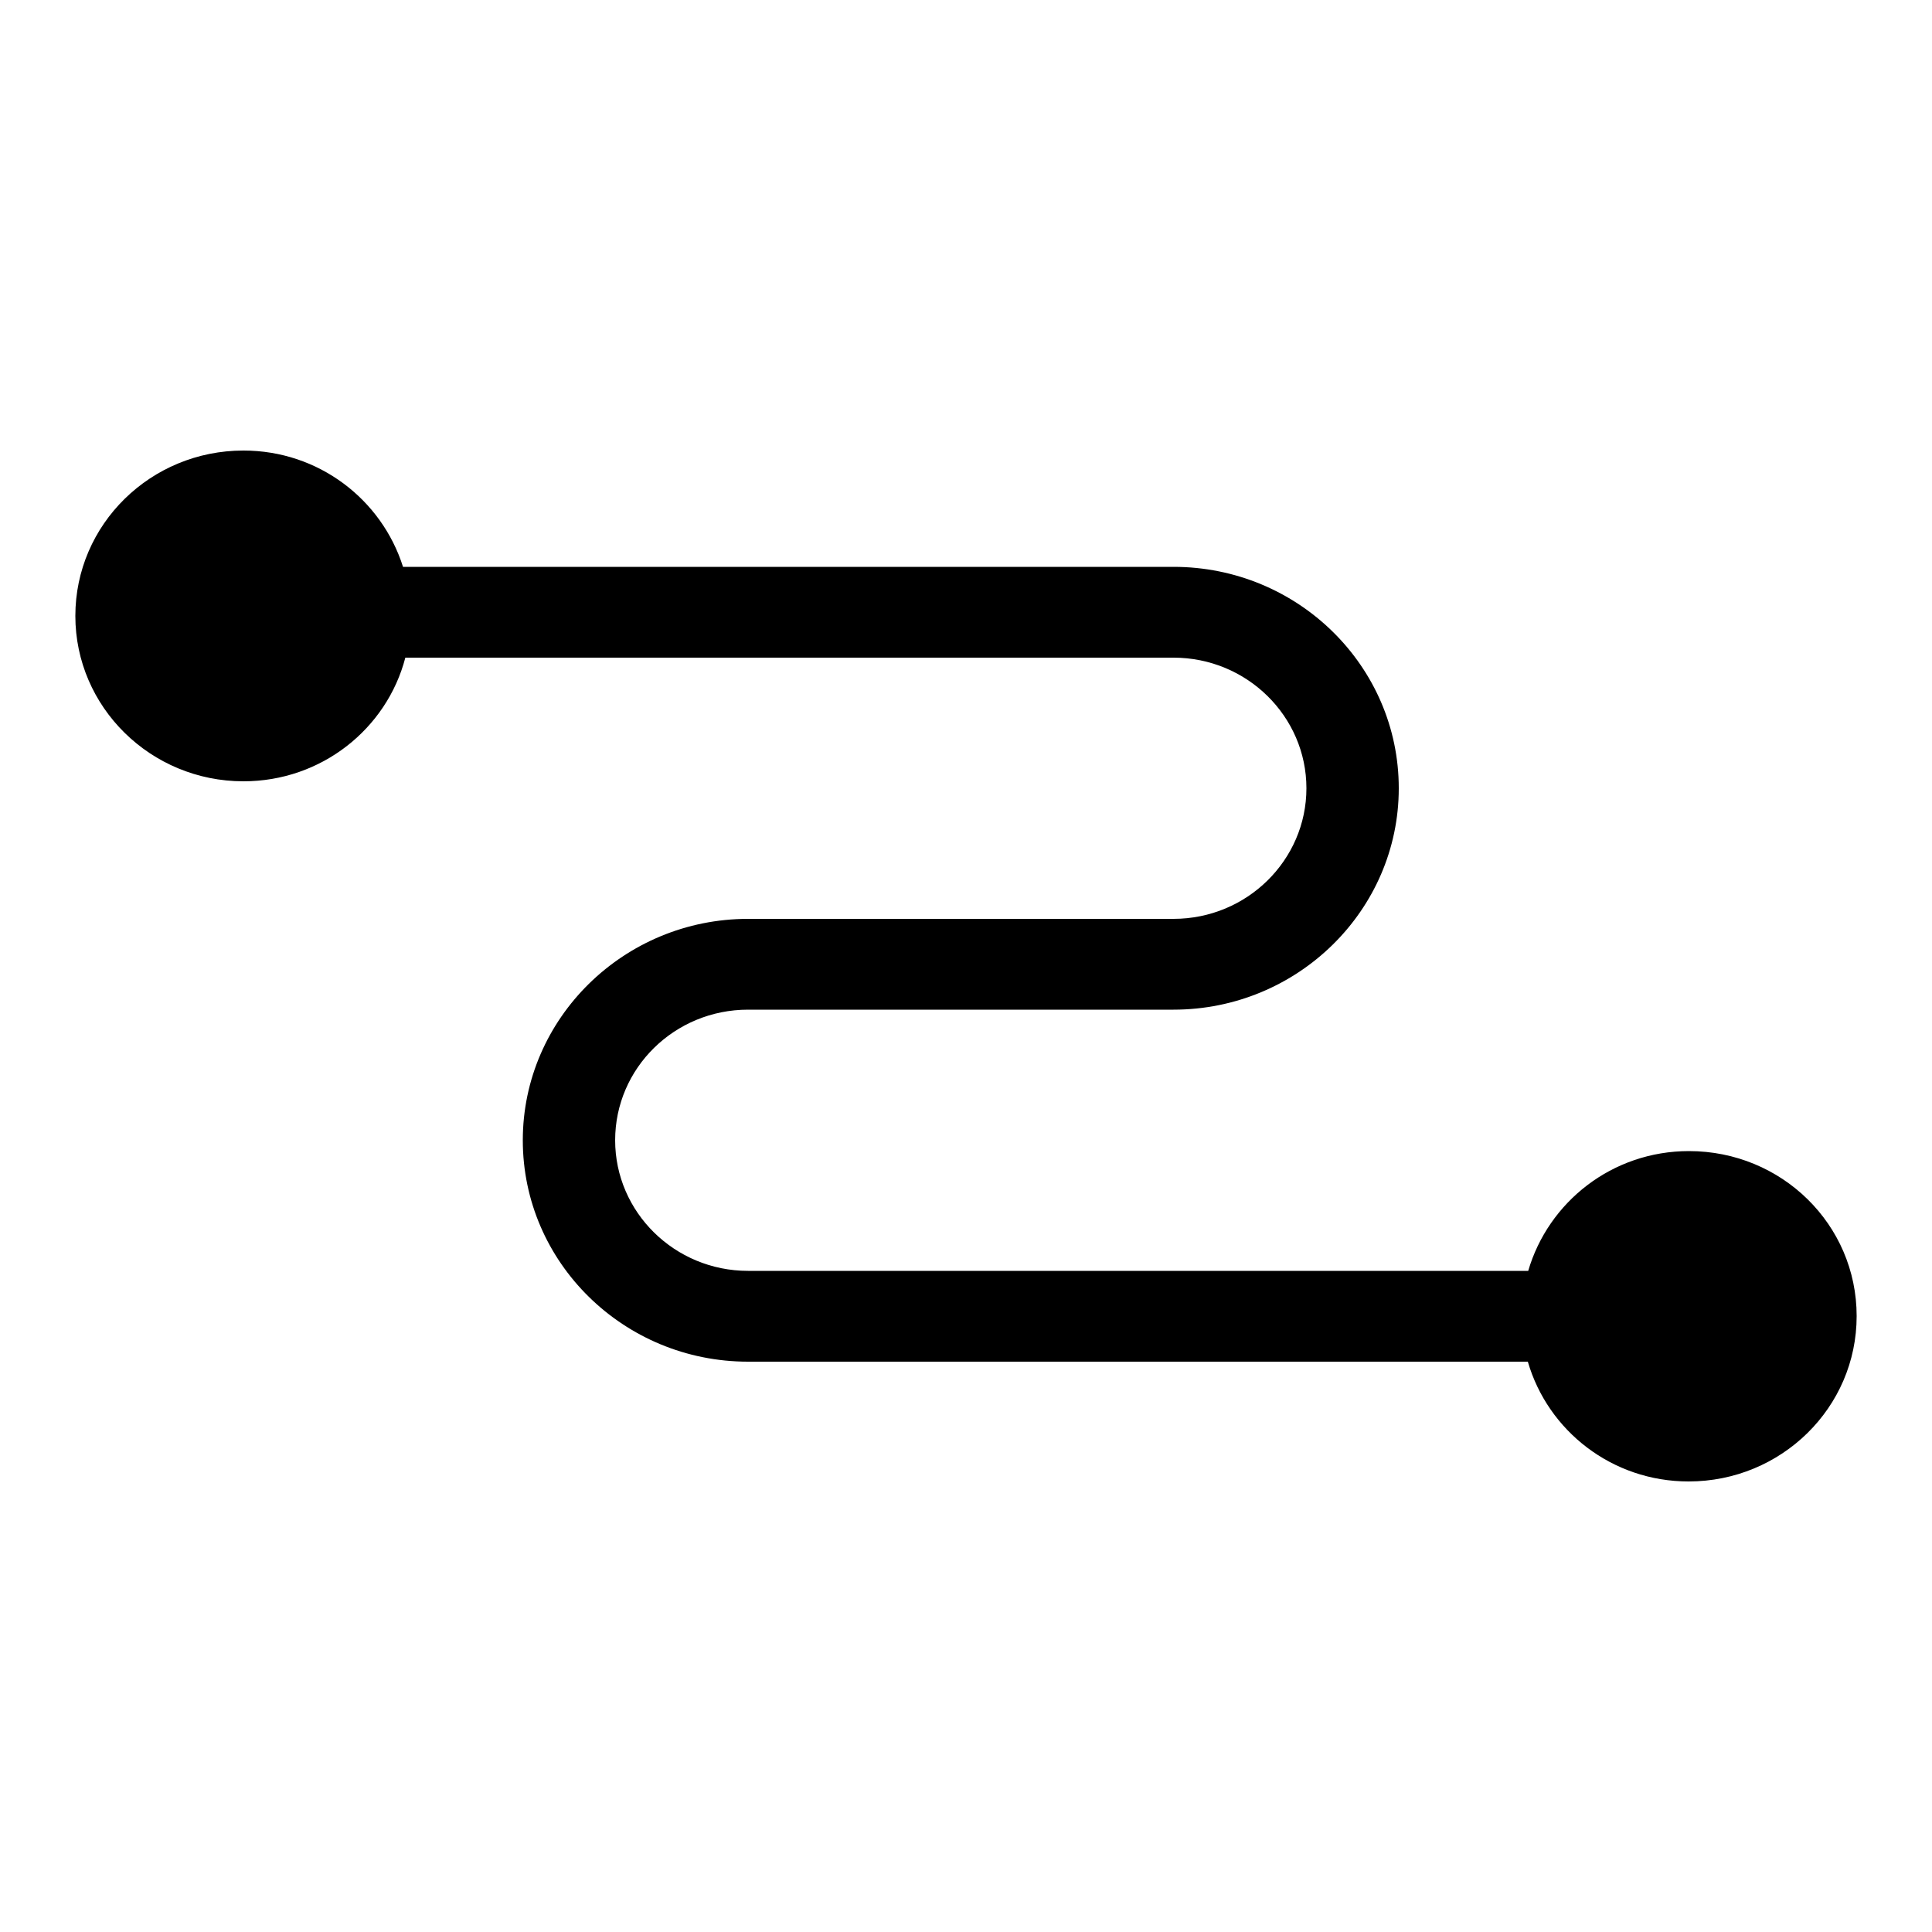 <?xml version="1.0" encoding="utf-8"?>
<svg width="50px" height="50px" viewBox="0 0 50 50">
	<path d="M43.71,29.79c-1.99,0-3.64,1.32-4.16,3.1H19.36c-1.9,0-3.44-1.52-3.44-3.38c0-1.87,1.54-3.38,3.44-3.38h11.01
		c3.21,0,5.83-2.57,5.83-5.73c0-3.16-2.61-5.73-5.83-5.73H10.43c-0.55-1.74-2.18-3.01-4.13-3.01c-2.4,0-4.35,1.91-4.35,4.28
		c0,2.36,1.95,4.28,4.35,4.28c2.02,0,3.71-1.36,4.19-3.2h19.88c1.9,0,3.44,1.52,3.44,3.38s-1.54,3.38-3.44,3.38H19.36
		c-3.21,0-5.83,2.57-5.83,5.73s2.61,5.73,5.83,5.73h20.18c0.52,1.79,2.18,3.1,4.16,3.1c2.4,0,4.35-1.91,4.35-4.28
		S46.11,29.79,43.71,29.79z"/>
</svg>
